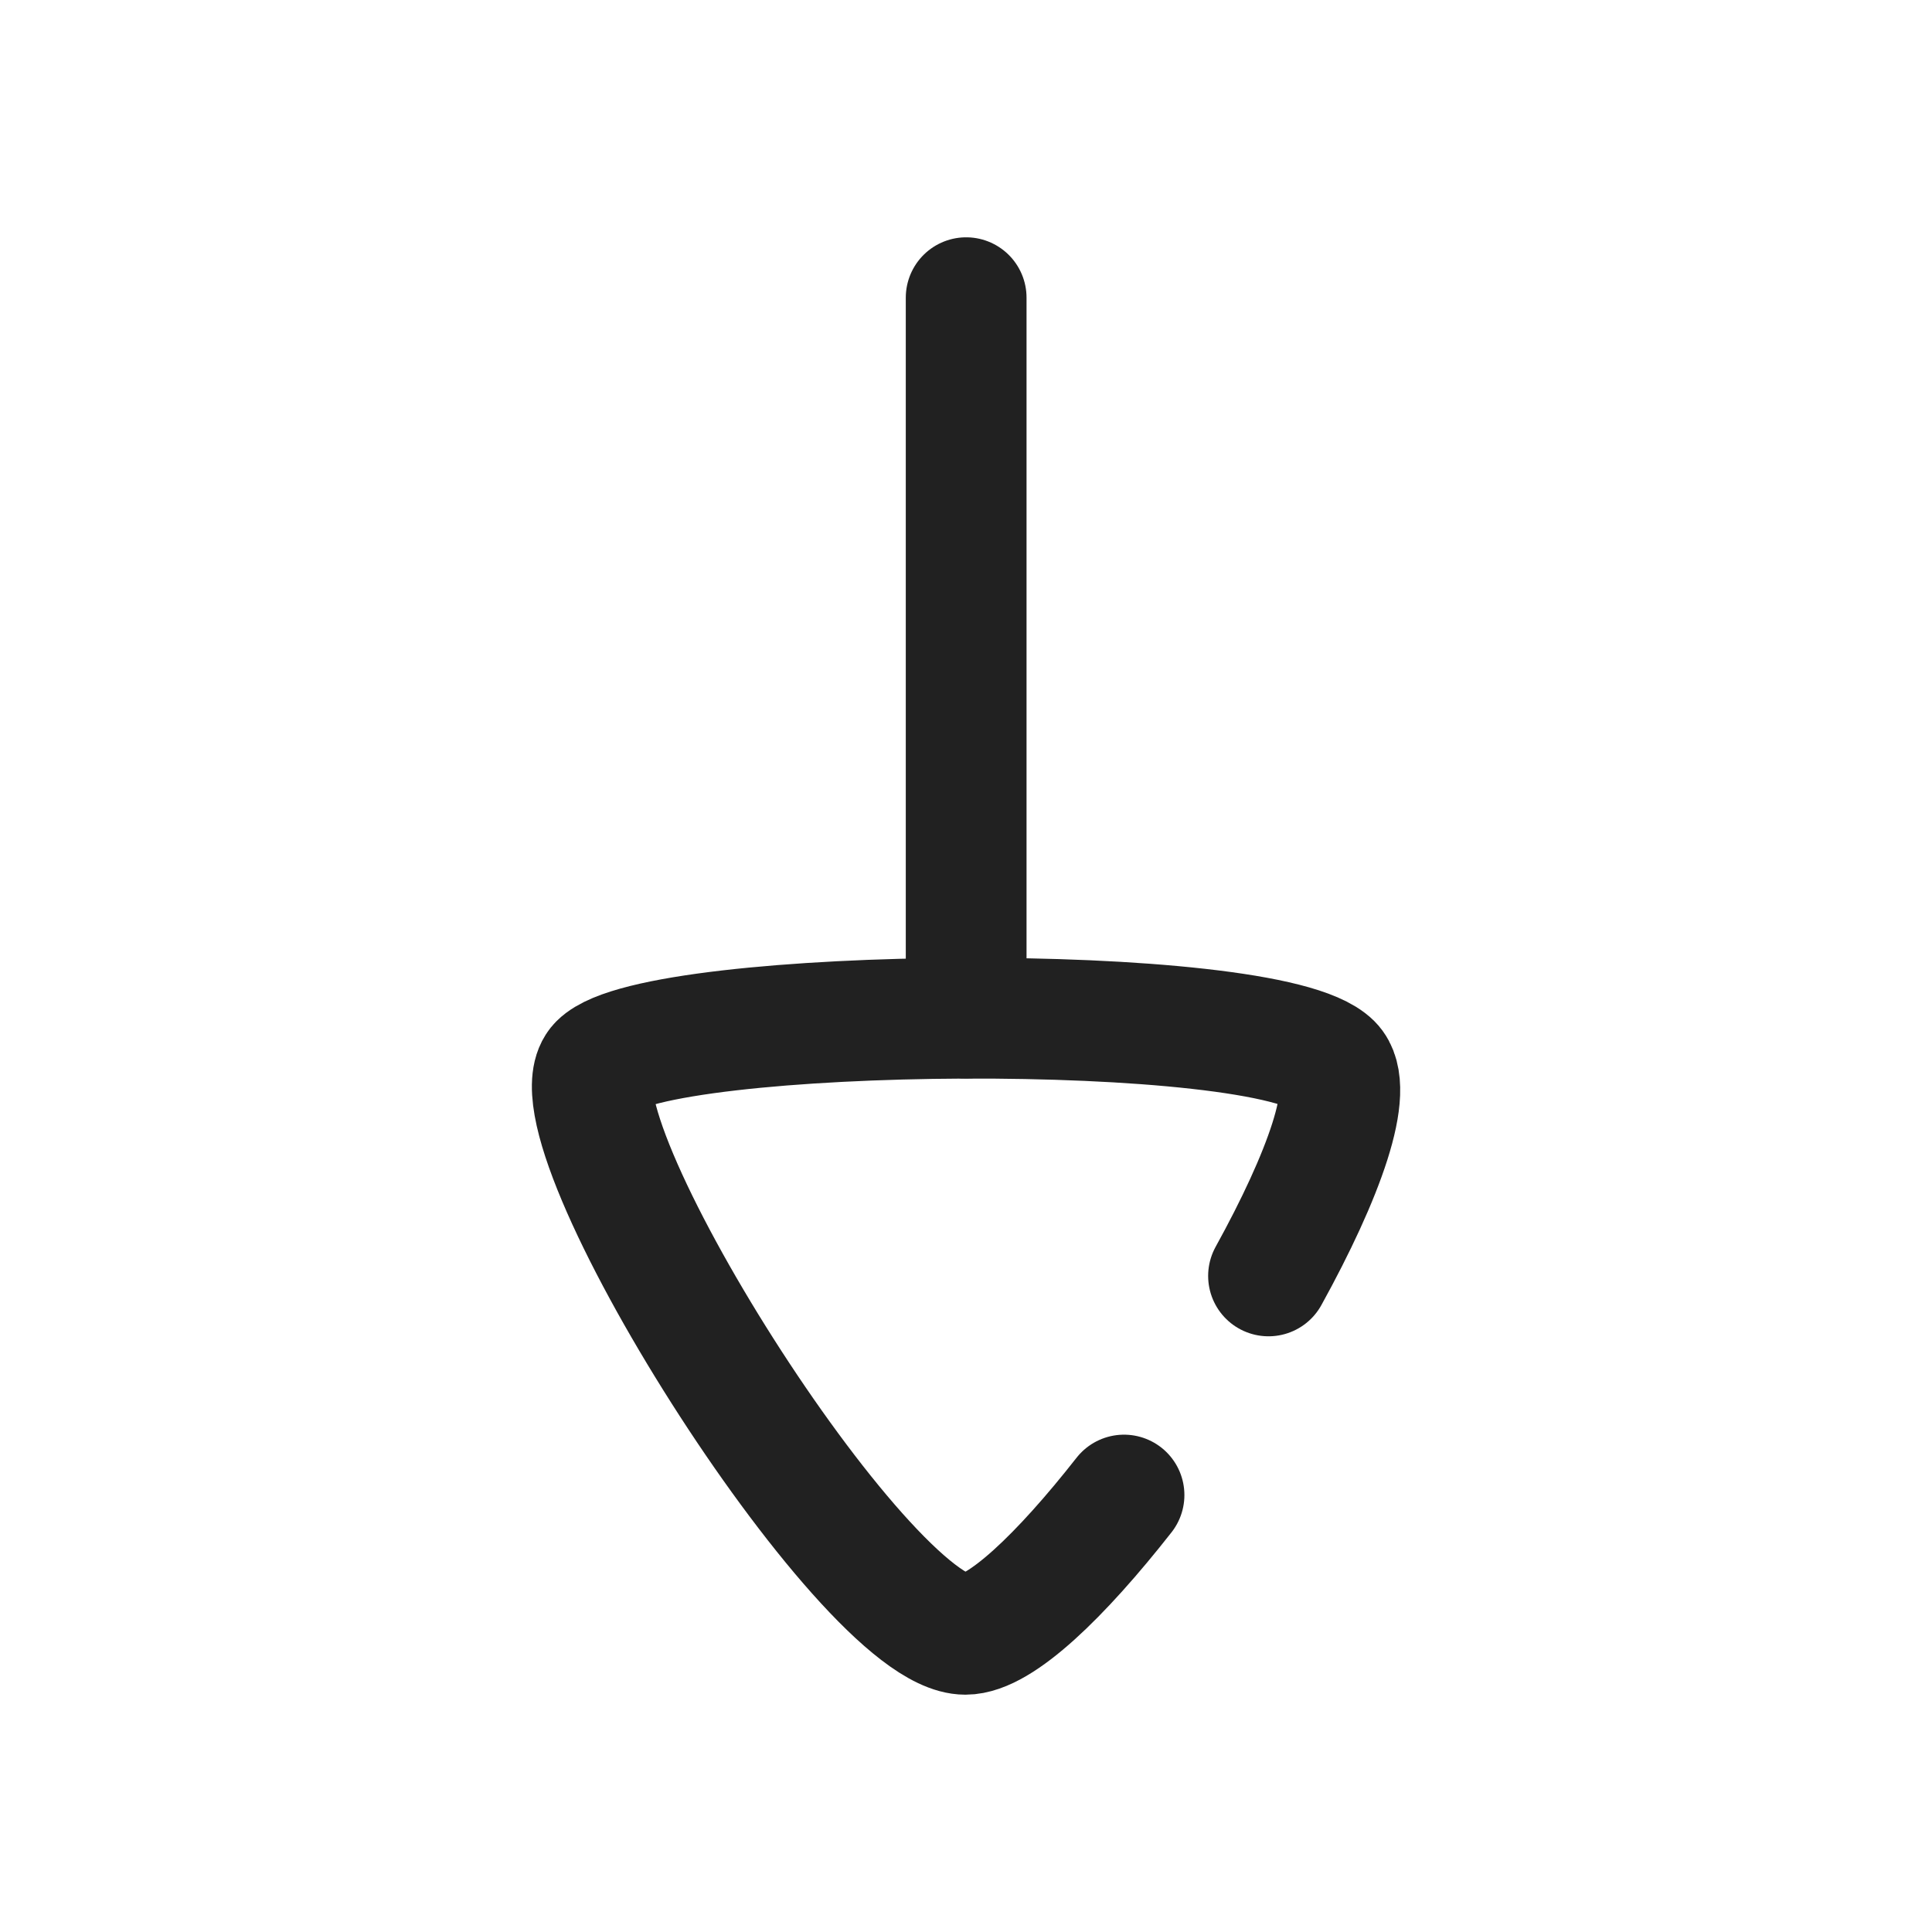 <svg width="24" height="24" viewBox="0 0 24 24" fill="none" xmlns="http://www.w3.org/2000/svg">
<path d="M13.963 18.572C13.181 19.569 12.422 20.302 11.992 20.302C10.732 20.302 6.723 13.938 7.443 13.216C8.163 12.494 15.752 12.425 16.543 13.216C16.843 13.517 16.442 14.61 15.758 15.85" stroke="#212121" stroke-width="1.5" stroke-linecap="round" stroke-linejoin="round"/>
<path d="M12.002 12.648V3.698" stroke="#212121" stroke-width="1.5" stroke-linecap="round" stroke-linejoin="round"/>
</svg>
